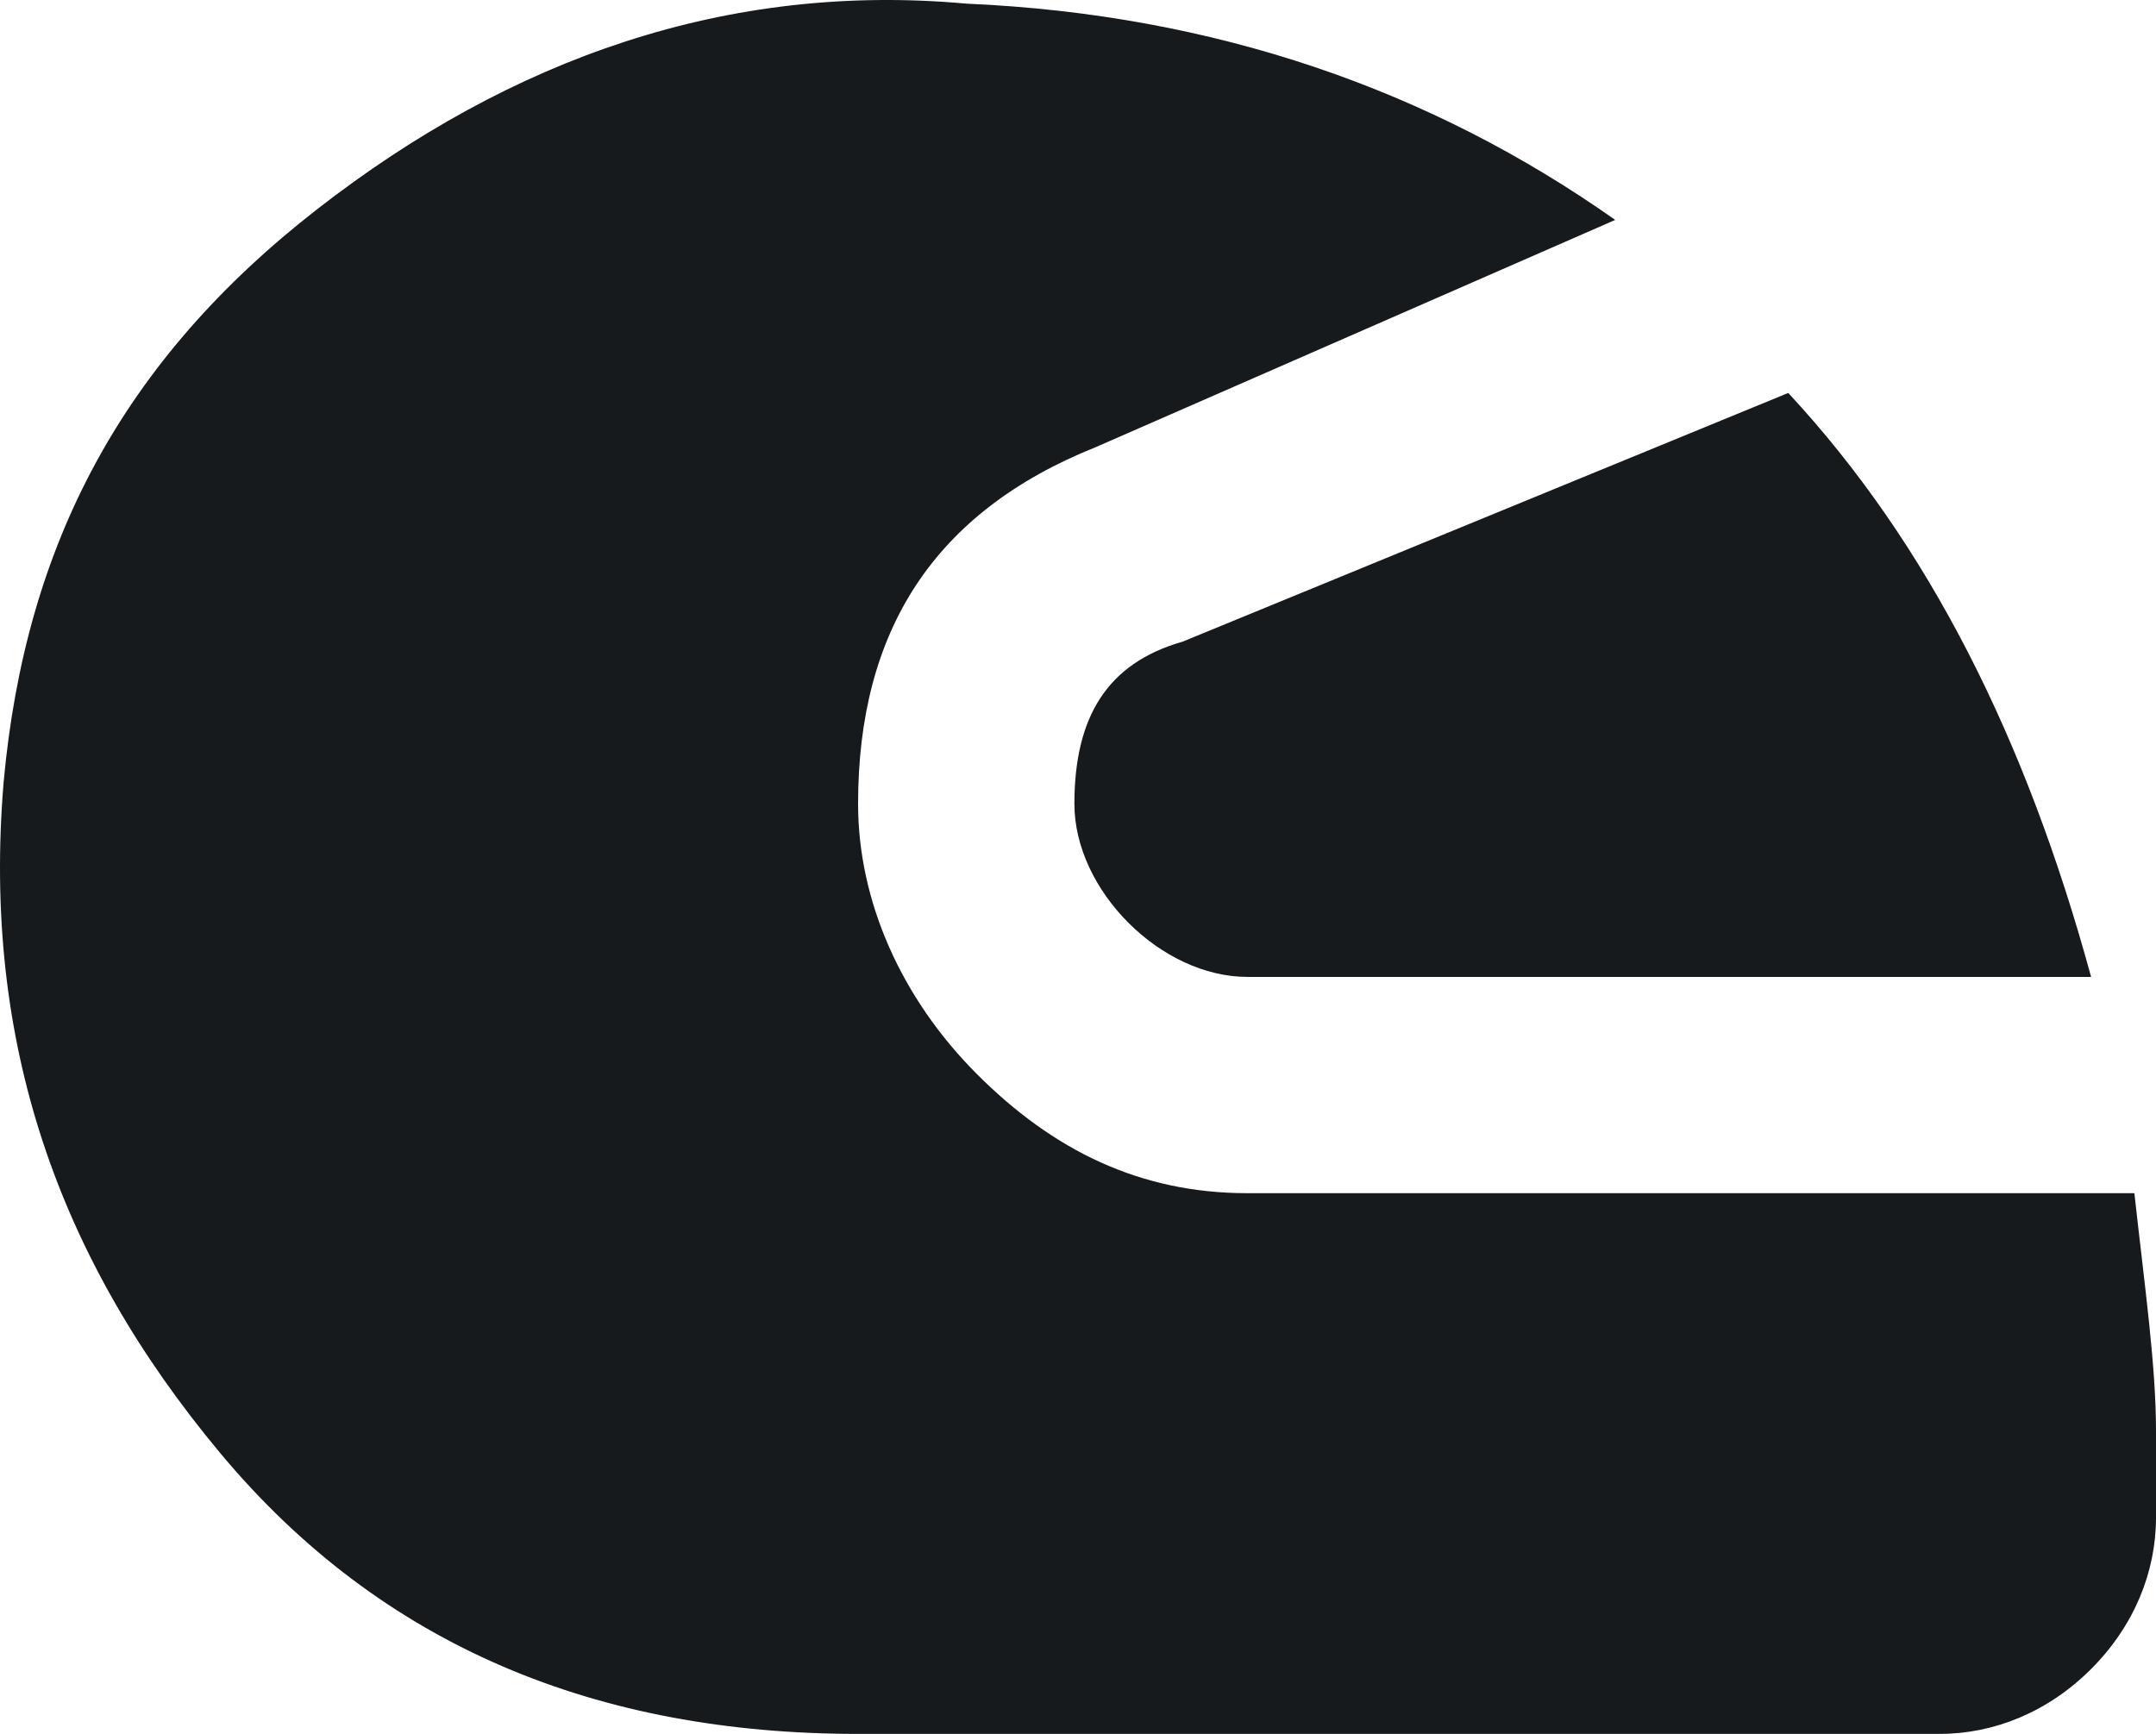 <svg width="880" height="708" viewBox="0 0 880 708" fill="none" xmlns="http://www.w3.org/2000/svg">
<path d="M1.478 319.341C-7.352 425.294 23.551 513.587 89.771 593.052C155.992 672.516 244.285 707.834 350.238 707.834H791.706C813.78 707.834 835.853 699.004 853.512 681.345C871.171 663.687 880 641.613 880 619.54V584.222C880 557.734 875.585 526.831 871.171 487.099H509.166C465.02 487.099 429.702 469.441 398.799 438.538C367.897 407.635 350.238 367.903 350.238 328.171C350.238 257.536 381.141 208.974 447.361 182.486L659.266 89.778C584.216 36.801 495.922 5.899 394.385 1.484C297.262 -7.345 208.968 23.557 129.504 85.363C50.039 147.169 10.307 222.218 1.478 319.341ZM438.531 328.171C438.531 345.829 447.361 363.488 460.605 376.732C473.849 389.976 491.508 398.806 509.166 398.806H853.512C827.024 301.683 787.292 222.218 729.901 160.413L482.678 261.95C451.776 270.78 438.531 292.853 438.531 328.171V328.171Z" fill="#161A1D"/>
</svg>
